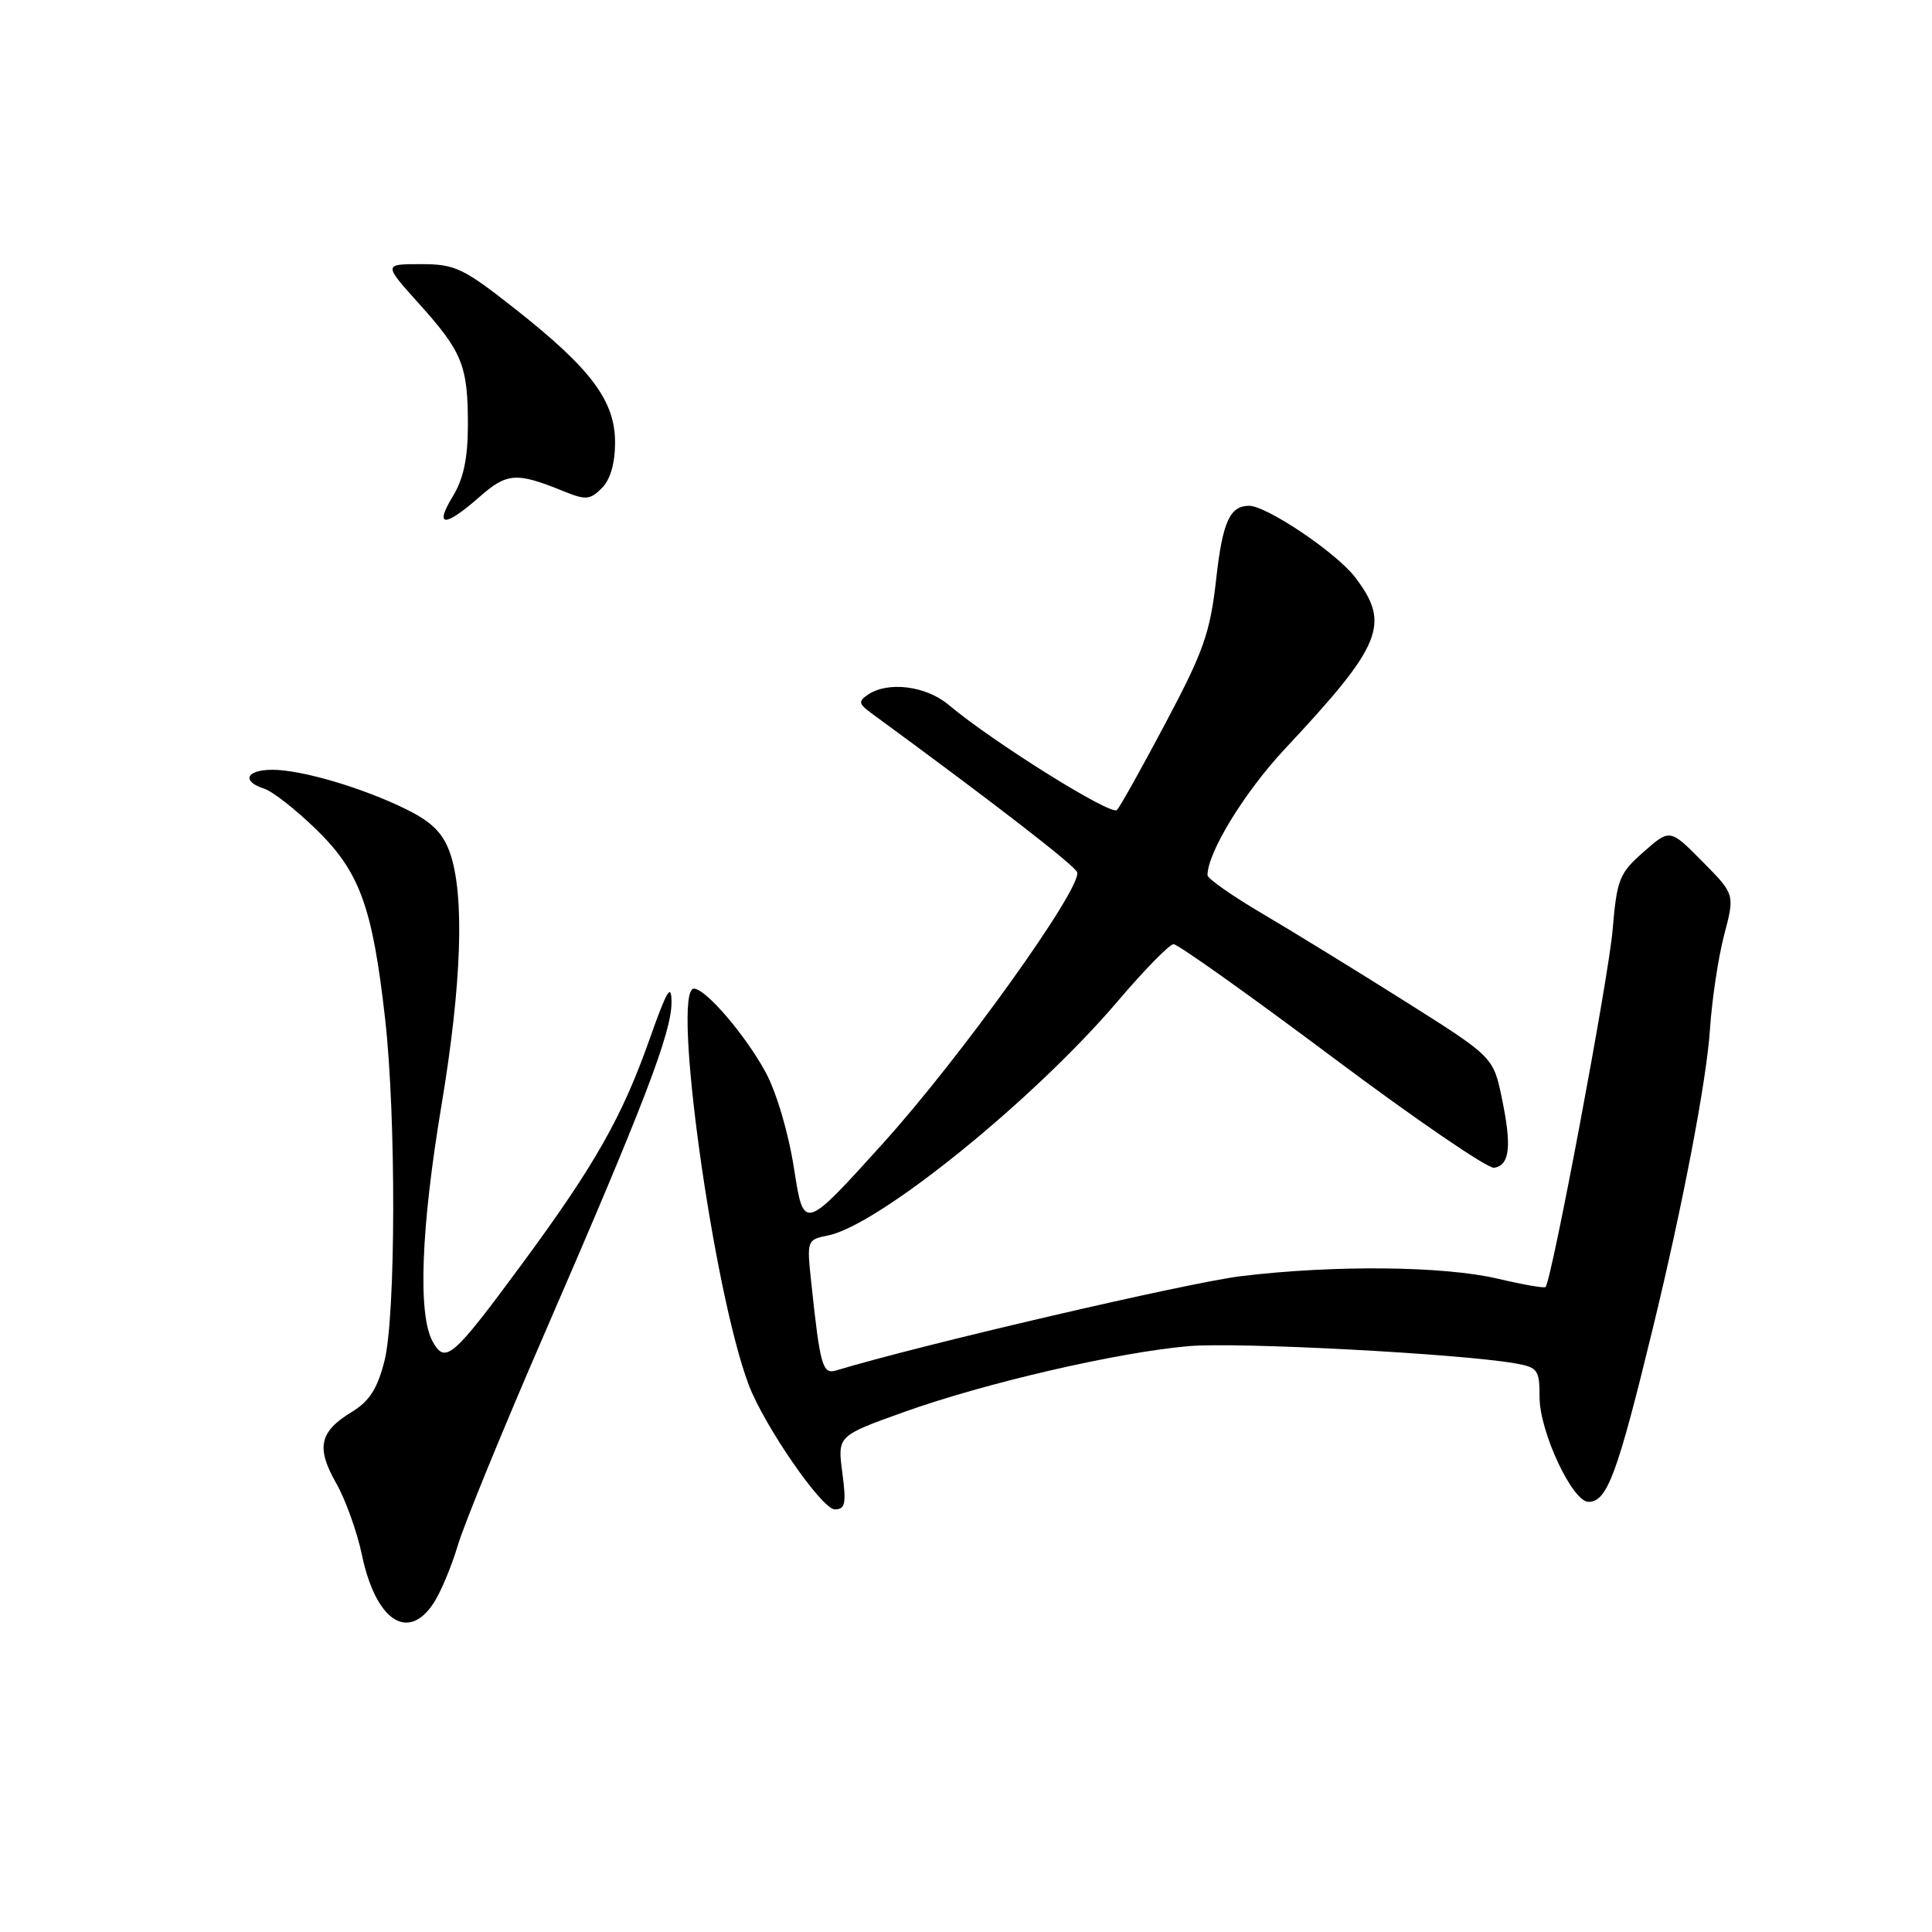 <?xml version="1.0" encoding="UTF-8" standalone="no"?>
<!DOCTYPE svg PUBLIC "-//W3C//DTD SVG 1.1//EN" "http://www.w3.org/Graphics/SVG/1.1/DTD/svg11.dtd" >
<svg xmlns="http://www.w3.org/2000/svg" xmlns:xlink="http://www.w3.org/1999/xlink" version="1.1" viewBox="0 0 256 256">
 <g >
 <path fill="currentColor"
d=" M 57.46 212.41 C 58.40 210.99 59.83 207.55 60.66 204.78 C 61.48 202.00 66.67 189.32 72.19 176.61 C 85.37 146.25 89.00 136.77 88.98 132.79 C 88.96 130.18 88.36 131.22 86.05 137.76 C 82.43 148.01 78.80 154.41 69.25 167.37 C 59.96 179.97 59.01 180.79 57.33 177.76 C 55.35 174.21 55.78 162.70 58.50 146.45 C 61.19 130.34 61.58 118.58 59.62 113.00 C 58.70 110.40 57.24 108.93 53.94 107.29 C 48.16 104.42 40.00 102.00 36.10 102.00 C 32.62 102.00 31.95 103.53 35.00 104.50 C 36.11 104.85 39.23 107.30 41.94 109.94 C 47.67 115.53 49.36 120.18 51.03 135.00 C 52.50 148.07 52.45 174.37 50.94 180.35 C 50.01 184.00 48.95 185.67 46.63 187.08 C 42.33 189.69 41.86 191.80 44.53 196.50 C 45.78 198.70 47.31 202.96 47.94 205.96 C 49.76 214.72 54.05 217.63 57.46 212.41 Z  M 111.61 195.13 C 110.97 190.26 110.97 190.26 119.73 187.12 C 130.45 183.27 148.08 179.19 157.50 178.37 C 164.00 177.81 193.37 179.36 200.75 180.65 C 203.77 181.18 204.00 181.50 204.00 185.14 C 204.00 189.71 208.35 199.00 210.48 199.00 C 212.96 199.00 214.29 195.41 219.01 176.00 C 222.98 159.68 226.14 143.15 226.58 136.38 C 226.84 132.47 227.68 126.84 228.46 123.88 C 229.88 118.50 229.88 118.50 225.58 114.16 C 221.28 109.81 221.28 109.81 217.79 112.88 C 214.56 115.71 214.25 116.50 213.68 123.22 C 213.14 129.61 205.60 169.73 204.79 170.54 C 204.62 170.71 201.79 170.22 198.49 169.44 C 191.32 167.75 176.86 167.60 164.50 169.09 C 157.56 169.92 121.91 178.22 110.80 181.59 C 108.99 182.14 108.67 181.03 107.49 169.89 C 106.90 164.34 106.92 164.27 109.73 163.70 C 116.43 162.36 136.96 145.76 148.10 132.67 C 151.62 128.53 154.95 125.13 155.50 125.11 C 156.05 125.09 165.50 131.81 176.50 140.04 C 187.50 148.28 197.17 154.89 197.99 154.74 C 200.06 154.37 200.33 151.91 199.01 145.54 C 197.87 140.06 197.87 140.06 186.19 132.69 C 179.76 128.64 171.24 123.40 167.25 121.05 C 163.26 118.70 160.00 116.41 160.00 115.97 C 160.00 112.96 164.91 104.95 170.24 99.25 C 183.17 85.44 184.29 82.69 179.56 76.49 C 177.08 73.24 167.83 67.01 165.50 67.02 C 162.95 67.04 161.99 69.17 161.15 76.74 C 160.35 83.84 159.49 86.29 154.50 95.70 C 151.35 101.64 148.43 106.88 148.00 107.33 C 147.26 108.14 131.54 98.31 125.69 93.39 C 122.70 90.88 117.66 90.24 115.00 92.05 C 113.70 92.93 113.77 93.27 115.50 94.53 C 131.61 106.32 142.46 114.71 142.73 115.58 C 143.36 117.68 127.33 140.07 117.00 151.50 C 106.50 163.12 106.50 163.12 105.22 154.89 C 104.48 150.11 102.89 144.74 101.44 142.06 C 98.74 137.11 93.50 131.00 91.95 131.00 C 88.96 131.00 94.50 171.05 99.21 183.50 C 101.27 188.94 108.91 200.00 110.61 200.00 C 112.00 200.00 112.16 199.25 111.61 195.13 Z  M 63.48 65.89 C 67.20 62.62 68.39 62.53 74.75 65.12 C 77.61 66.28 78.20 66.23 79.75 64.68 C 80.87 63.56 81.50 61.39 81.50 58.64 C 81.50 53.12 78.34 48.88 68.28 40.95 C 61.36 35.50 60.31 35.00 55.77 35.00 C 50.81 35.00 50.81 35.00 55.52 40.24 C 61.27 46.63 62.00 48.44 62.00 56.32 C 61.99 60.72 61.42 63.44 60.01 65.75 C 57.51 69.85 58.90 69.91 63.48 65.89 Z "/>
</g>
</svg>